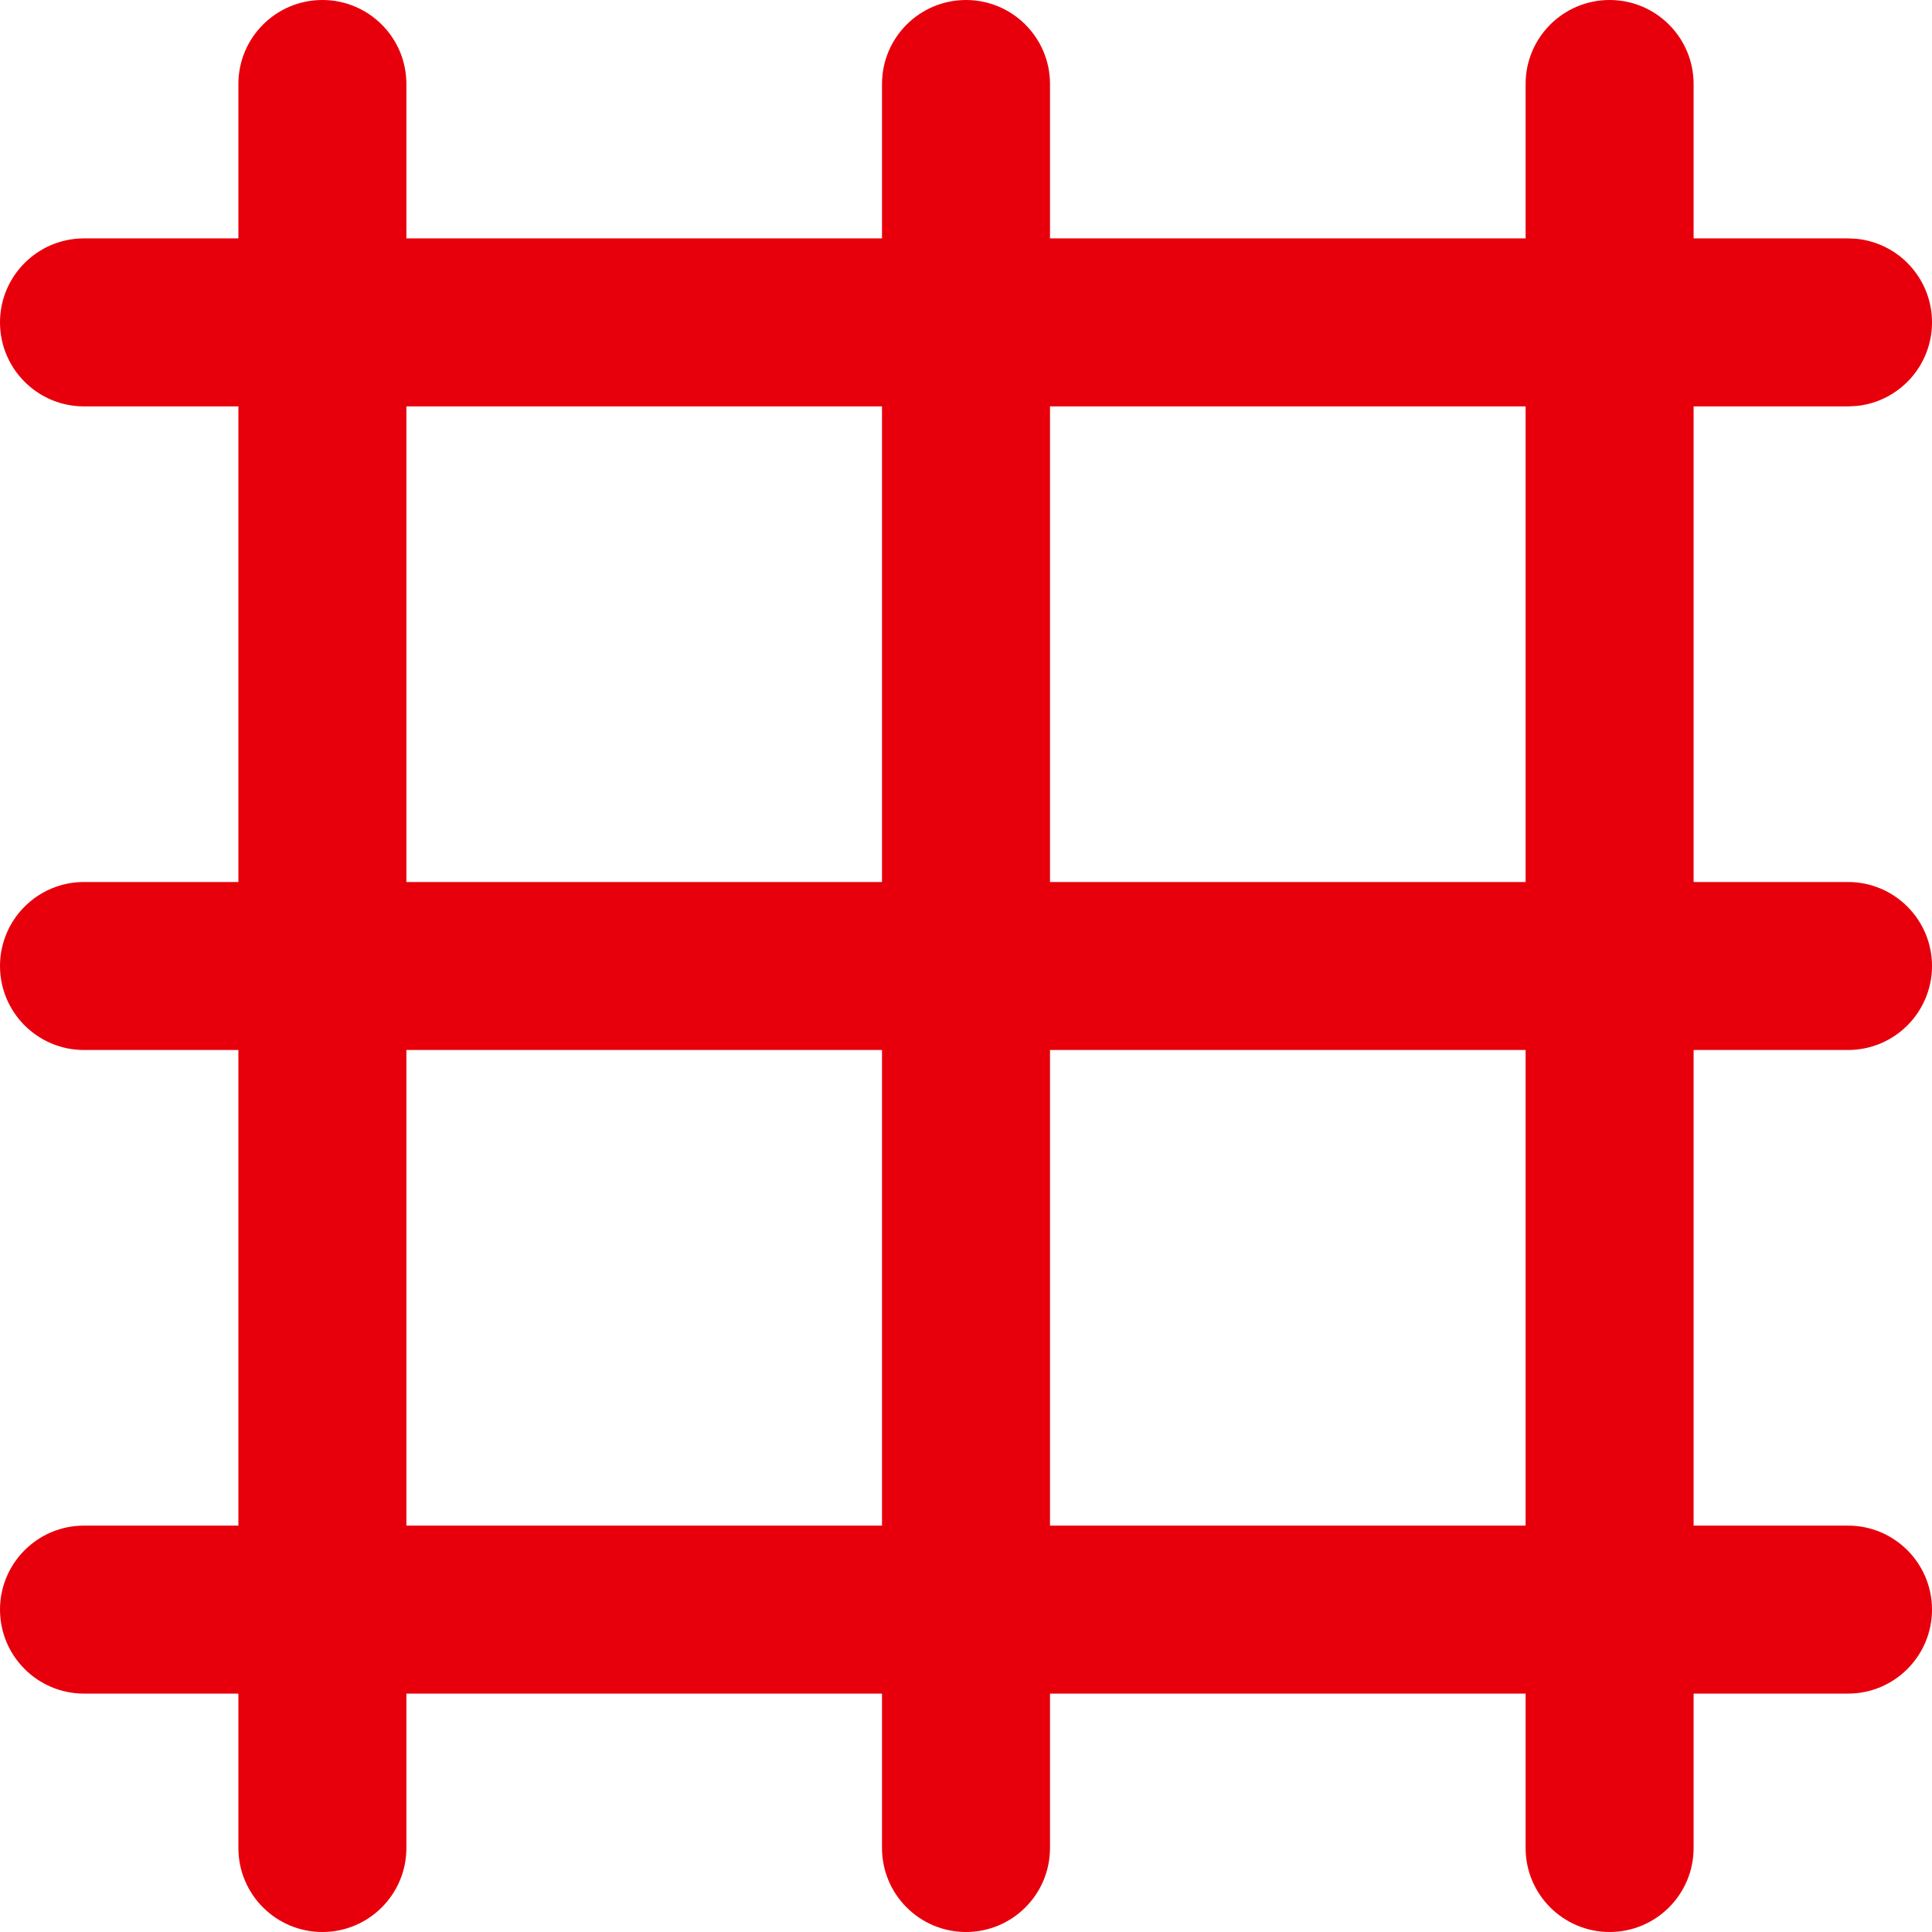 <svg width="23" height="23" viewBox="0 0 23 23" fill="none" xmlns="http://www.w3.org/2000/svg">
<path d="M18.162 22V20.162H12.5V22C12.5 22.552 12.052 23 11.5 23C10.948 23 10.5 22.552 10.5 22V20.162H4.838V22C4.838 22.552 4.39 23 3.838 23C3.286 23 2.838 22.552 2.838 22V20.162H1C0.448 20.162 0 19.714 0 19.162C2.88615e-05 18.61 0.448 18.162 1 18.162H2.838V12.5H1C0.448 12.5 0 12.052 0 11.5C0 10.948 0.448 10.5 1 10.5H2.838V4.838H1C0.448 4.838 2.8475e-05 4.39 0 3.838C0 3.286 0.448 2.838 1 2.838H2.838V1C2.838 0.448 3.286 0 3.838 0C4.39 2.8475e-05 4.838 0.448 4.838 1V2.838H10.5V1C10.5 0.448 10.948 0 11.5 0C12.052 0 12.5 0.448 12.5 1V2.838H18.162V1C18.162 0.448 18.61 2.88615e-05 19.162 0C19.714 0 20.162 0.448 20.162 1V2.838H22L22.102 2.843C22.607 2.894 23 3.32 23 3.838C23 4.356 22.607 4.782 22.102 4.833L22 4.838H20.162V10.5H22C22.552 10.5 23 10.948 23 11.5C23 12.052 22.552 12.5 22 12.5H20.162V18.162H22C22.552 18.162 23 18.61 23 19.162C23 19.714 22.552 20.162 22 20.162H20.162V22C20.162 22.552 19.714 23 19.162 23C18.61 23 18.162 22.552 18.162 22ZM12.5 18.162H18.162V12.5H12.5V18.162ZM4.838 18.162H10.5V12.5H4.838V18.162ZM12.5 10.5H18.162V4.838H12.5V10.5ZM4.838 10.5H10.5V4.838H4.838V10.5Z" fill="#E7000B"/>
</svg>
